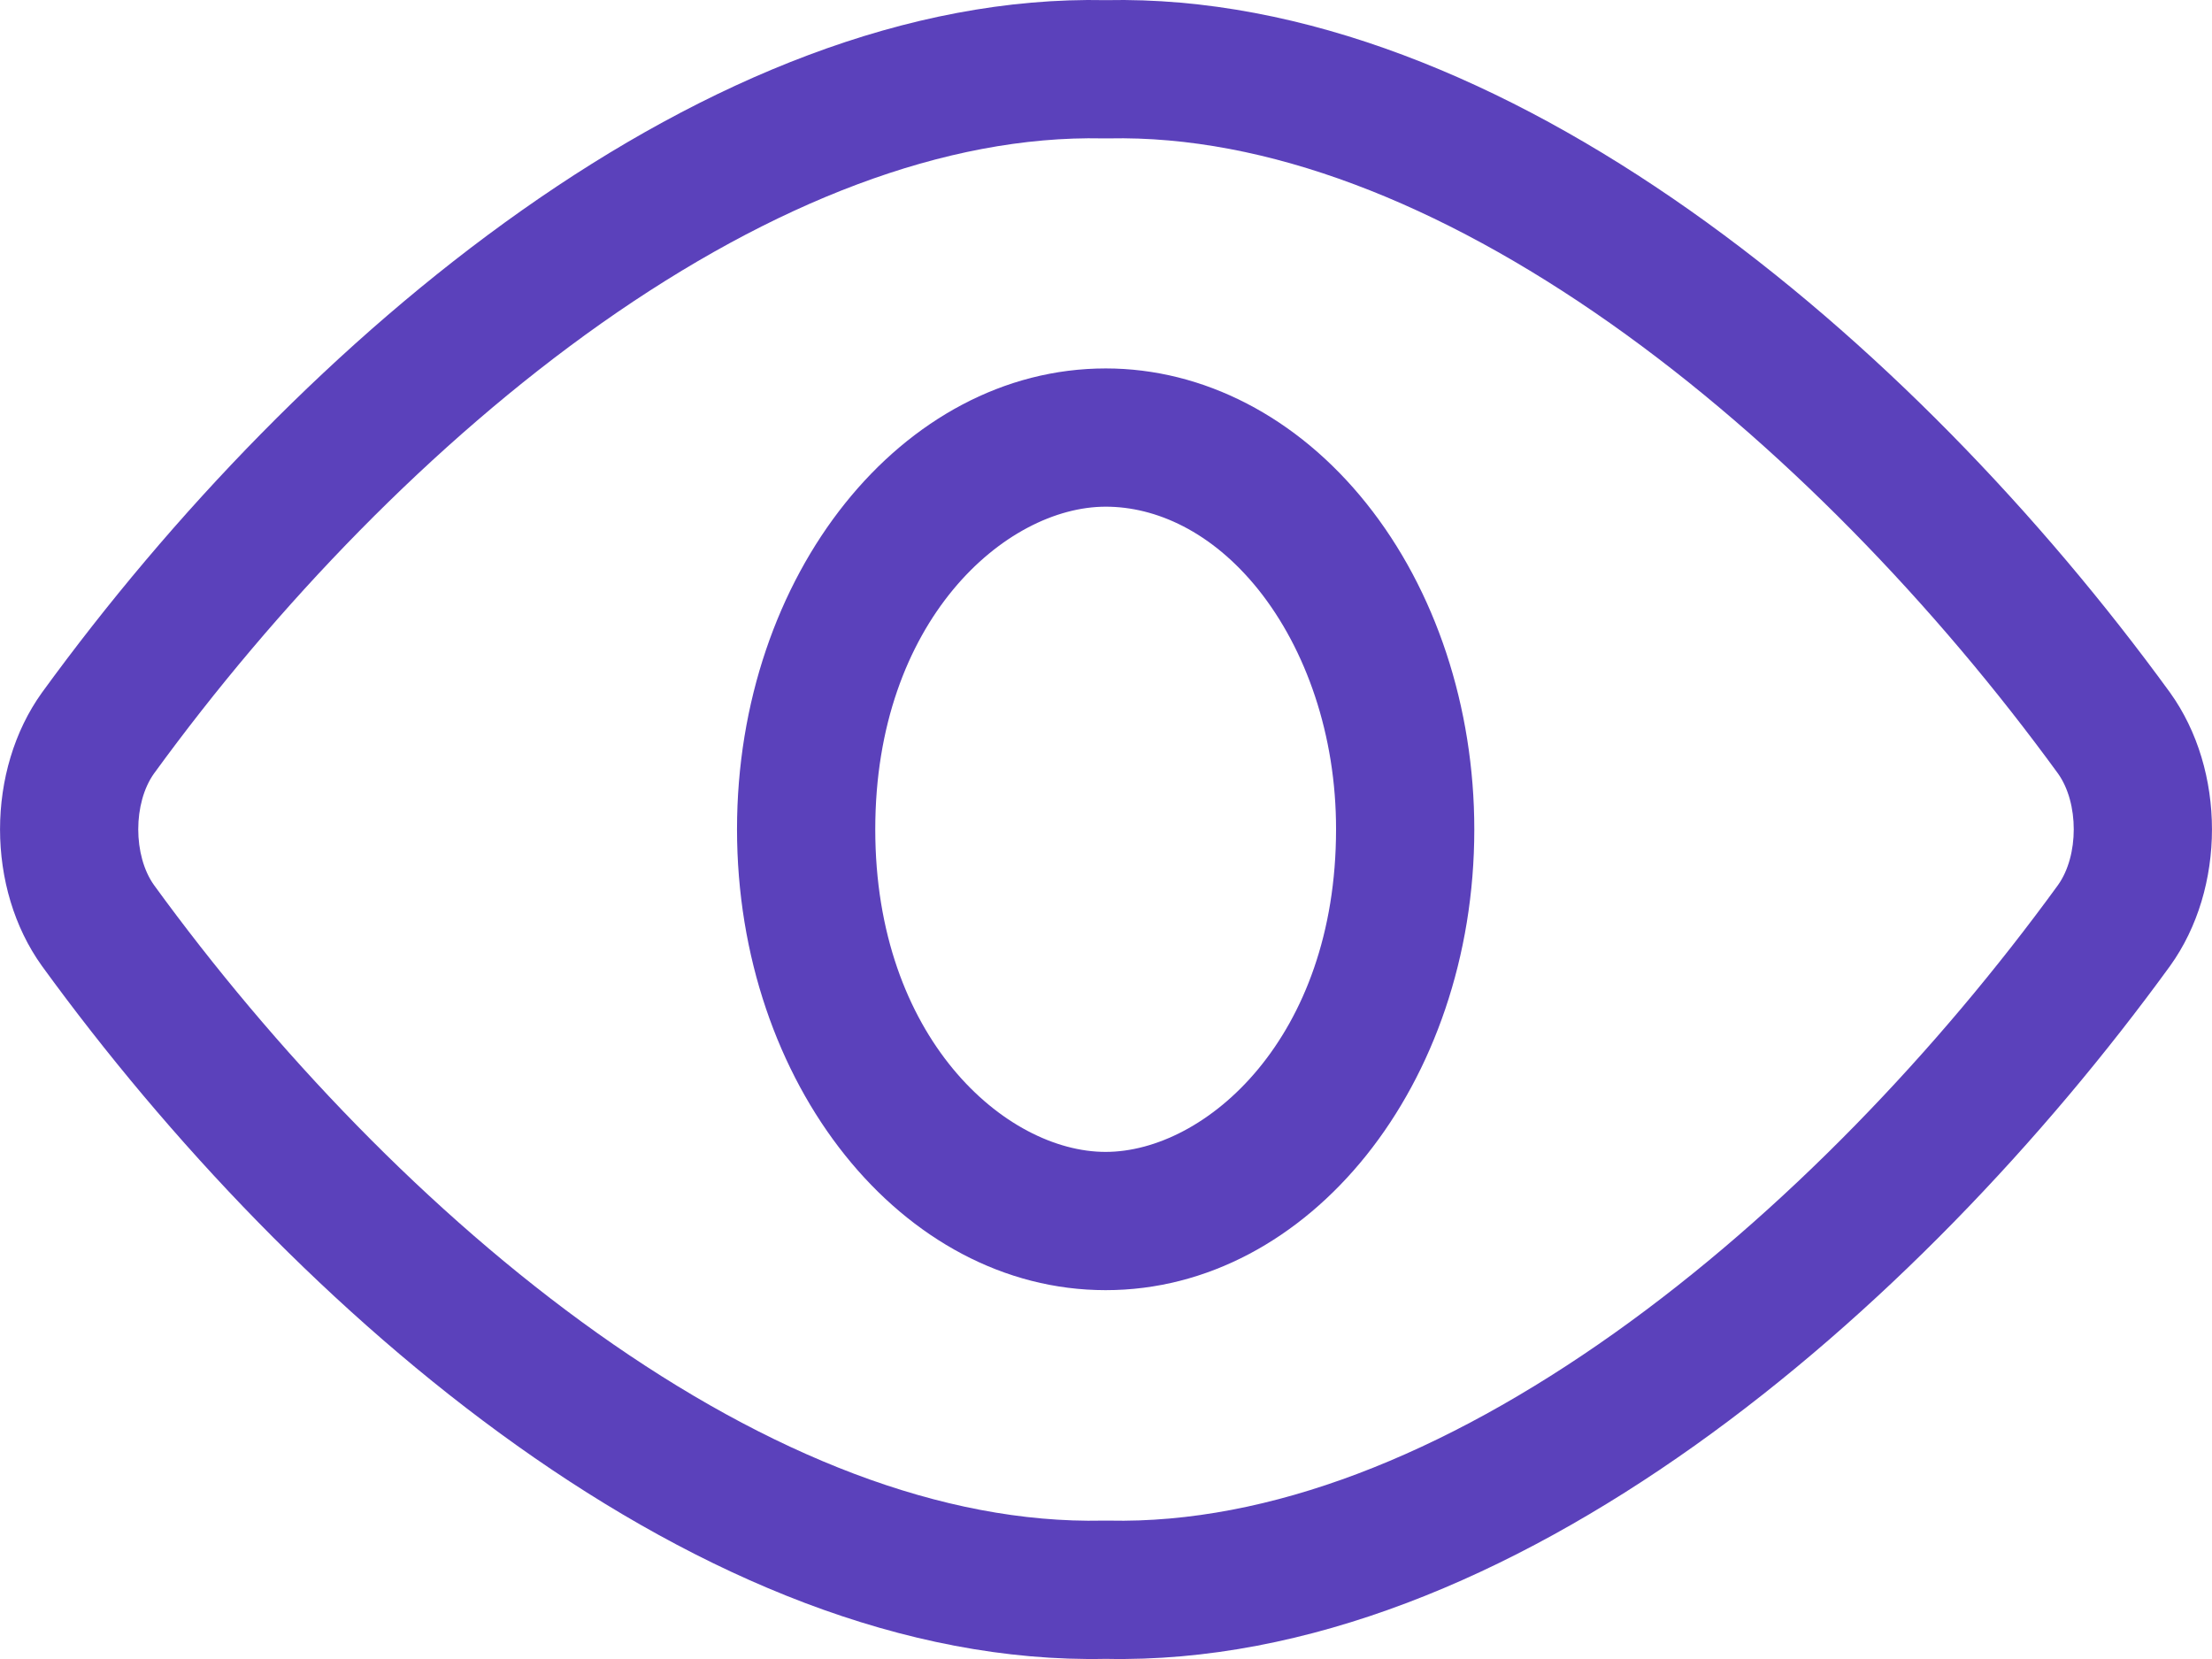 <svg width="16" height="12" viewBox="0 0 16 12" fill="none" xmlns="http://www.w3.org/2000/svg">
<path fill-rule="evenodd" clip-rule="evenodd" d="M7.999 0.001C5.132 -0.059 2.168 2.445 0.304 5.009C-0.101 5.572 -0.101 6.426 0.304 6.988C2.127 9.498 5.083 12.06 7.999 11.999C10.915 12.06 13.871 9.498 15.696 6.988C16.101 6.426 16.101 5.572 15.696 5.009C13.83 2.445 10.866 -0.059 7.999 0.001ZM1.114 5.595C0.962 5.808 0.962 6.189 1.114 6.402C1.976 7.588 3.096 8.772 4.321 9.643C5.557 10.521 6.815 11.024 7.978 10.999C7.992 10.999 8.006 10.999 8.02 10.999C9.183 11.024 10.441 10.521 11.677 9.643C12.903 8.772 14.024 7.588 14.886 6.402C15.038 6.189 15.038 5.808 14.886 5.595C14.005 4.385 12.873 3.202 11.647 2.338C10.41 1.467 9.161 0.977 8.02 1.001C8.006 1.001 7.992 1.001 7.978 1.001C6.837 0.977 5.588 1.467 4.351 2.338C3.126 3.202 1.994 4.385 1.114 5.595Z" fill="#5B41BB"/>
<path fill-rule="evenodd" clip-rule="evenodd" d="M7.998 3.665C7.274 3.665 6.331 4.49 6.331 5.999C6.331 7.507 7.274 8.332 7.997 8.332C8.721 8.332 9.664 7.508 9.664 5.999C9.665 5.317 9.446 4.696 9.103 4.266C8.764 3.843 8.359 3.665 7.998 3.665ZM7.998 2.665C6.525 2.665 5.331 4.158 5.331 5.998C5.331 7.839 6.525 9.332 7.997 9.332C9.47 9.333 10.664 7.841 10.664 6C10.664 5.115 10.384 4.267 9.884 3.642C9.384 3.016 8.705 2.665 7.998 2.665Z" fill="#5B41BB"/>
</svg>
